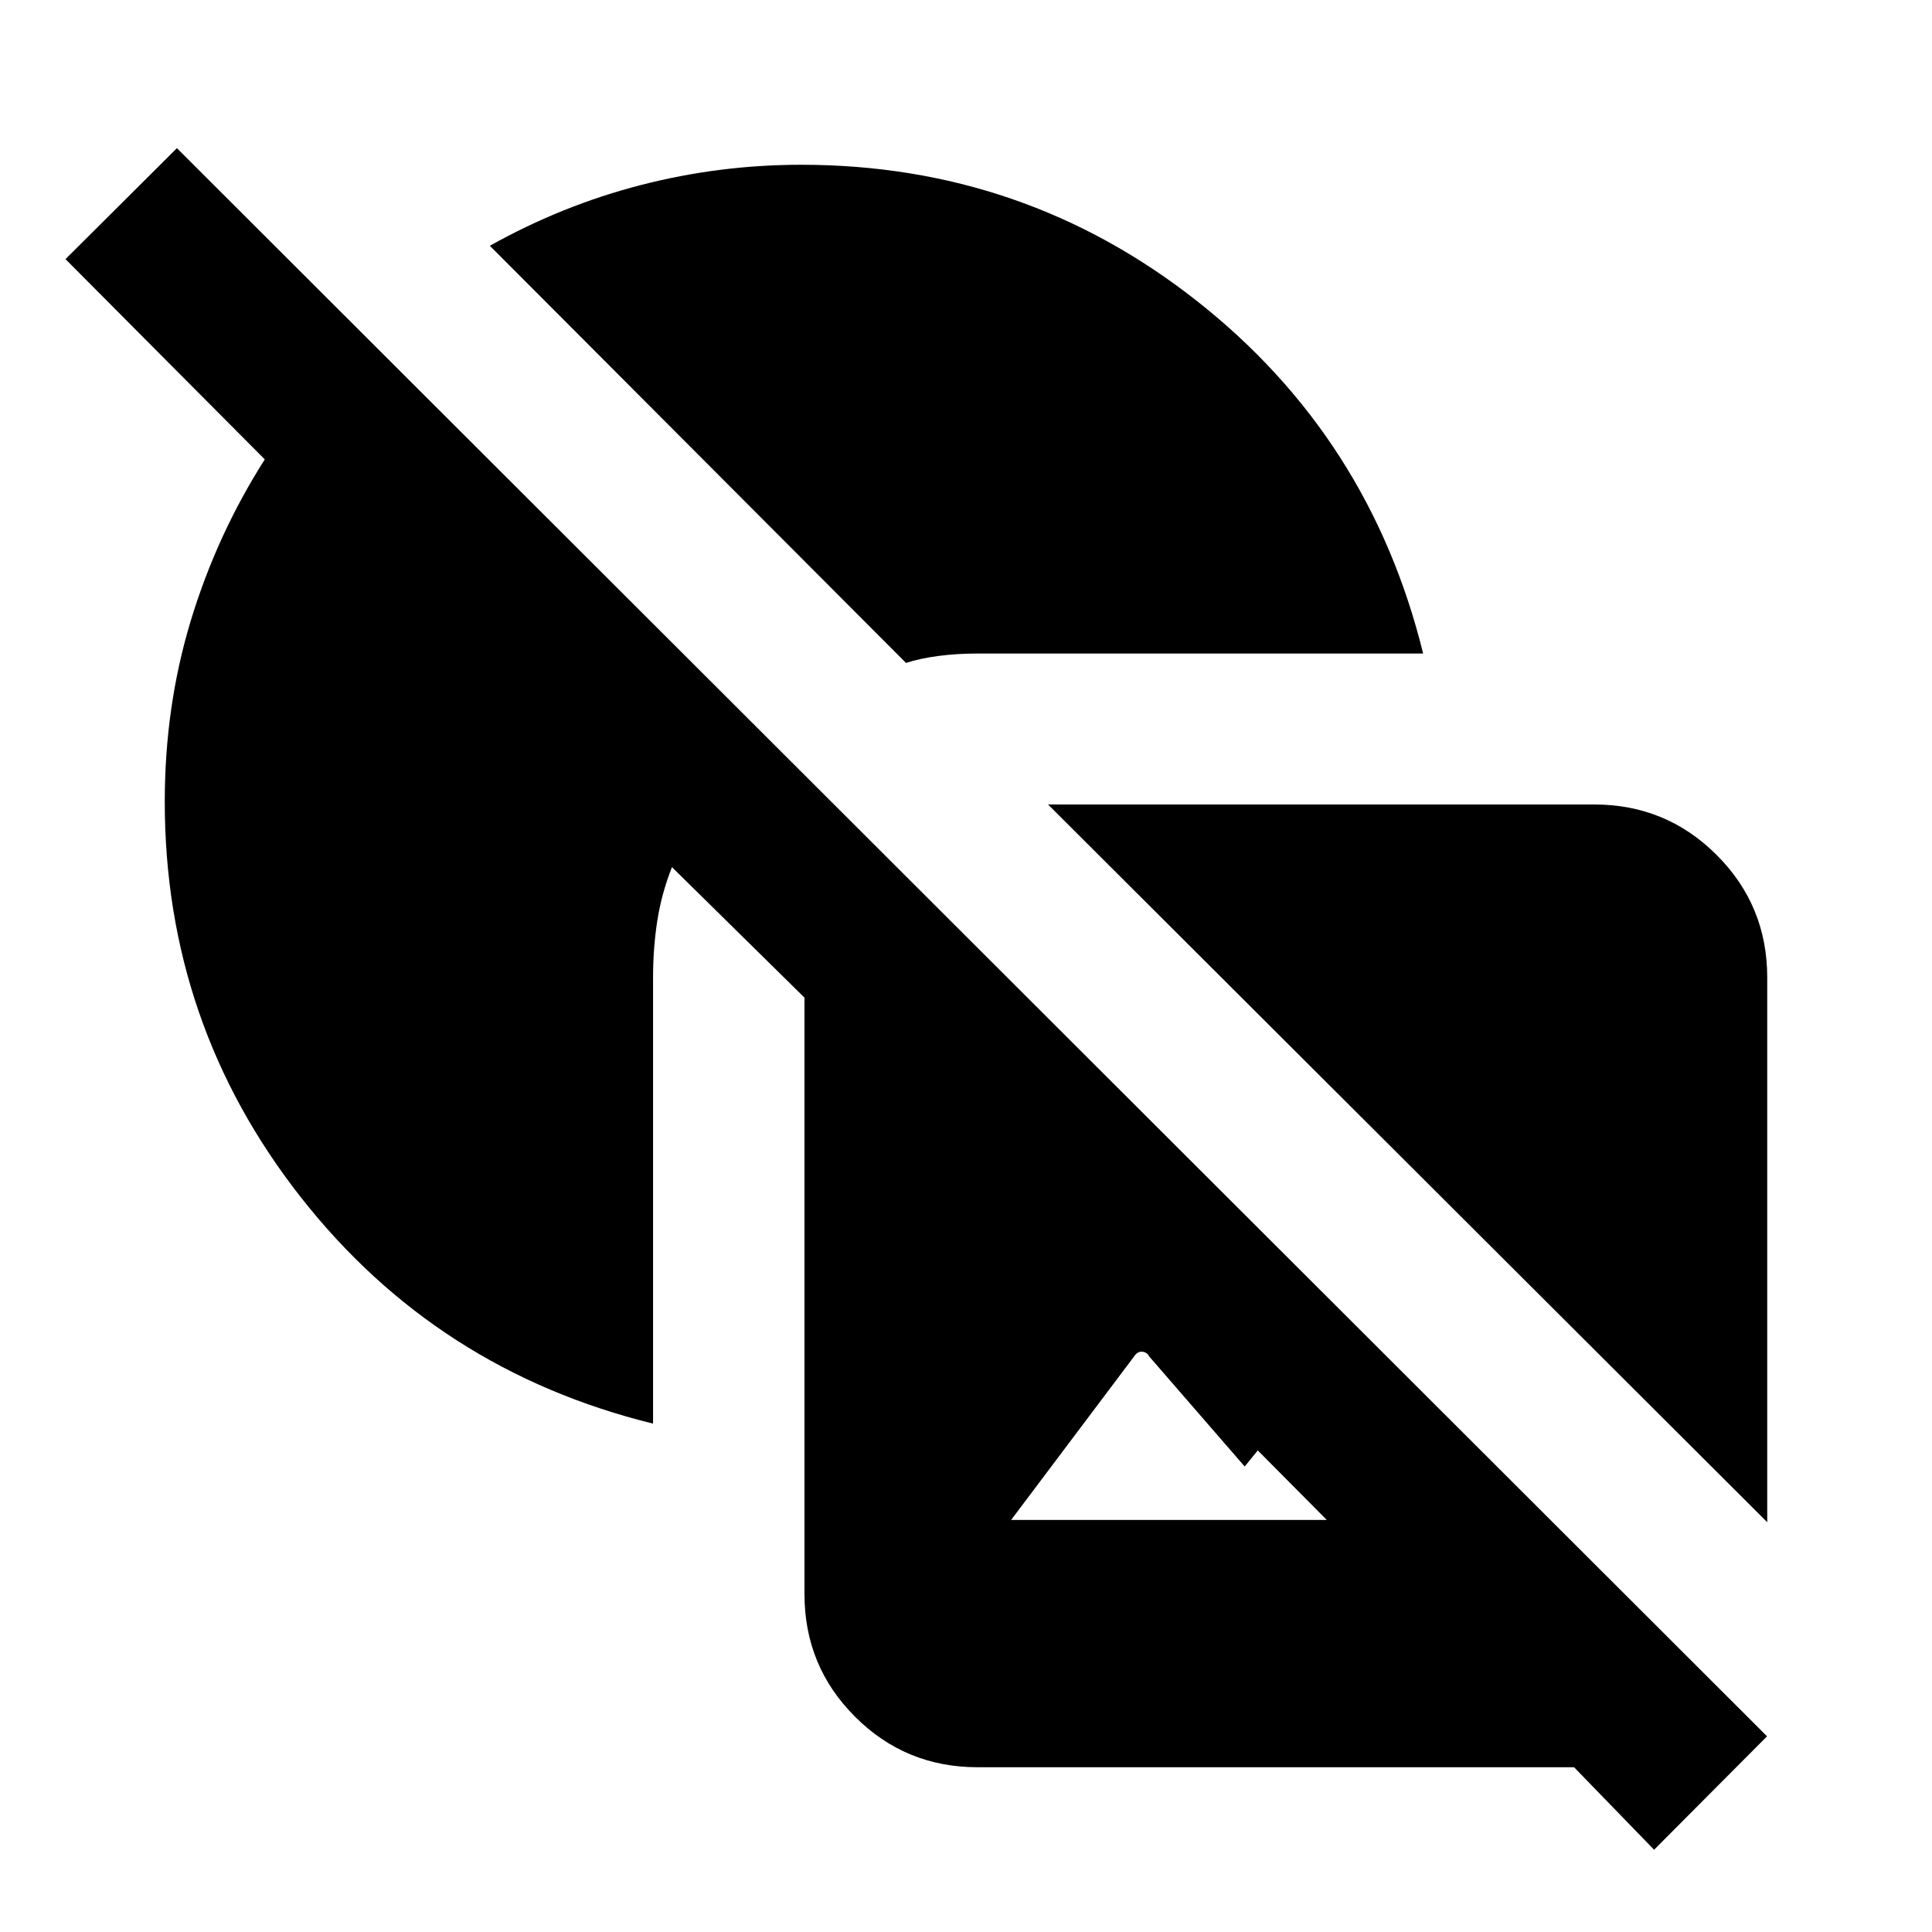 <svg xmlns="http://www.w3.org/2000/svg" height="24" viewBox="0 -960 960 960" width="24"><path d="M324.5-252.61q-107.46-26.43-175.04-112.51-67.59-86.08-67.59-196.51 0-47.46 12.99-90.16 12.99-42.71 36.71-79.93l-99.03-99.52 55.37-55.13L878.04-97.24l-56.13 56.37-39.76-41H485.74q-35.78 0-60.89-25.11t-25.11-60.89v-296.41l-65.85-64.85q-5.19 13.17-7.29 26.7-2.1 13.52-2.1 28.17v221.65Zm73.63-625.52q110.7 0 196.64 67.71 85.95 67.7 112.38 175.16H485.5q-10.15 0-19.33 1.22-9.17 1.21-15.97 3.45L243.41-837.87q35.74-20.02 74.86-30.14 39.12-10.12 79.86-10.12Zm122.63 317.87h271.37q35.78 0 60.89 25.11t25.11 60.89v270.63L520.76-560.26Zm138.5 355.5-34.28-34.54-6.5 8-47.52-54.77q-1-2-3.25-2.25t-3.75 1.75l-61.53 81.81h156.83Z"/></svg>